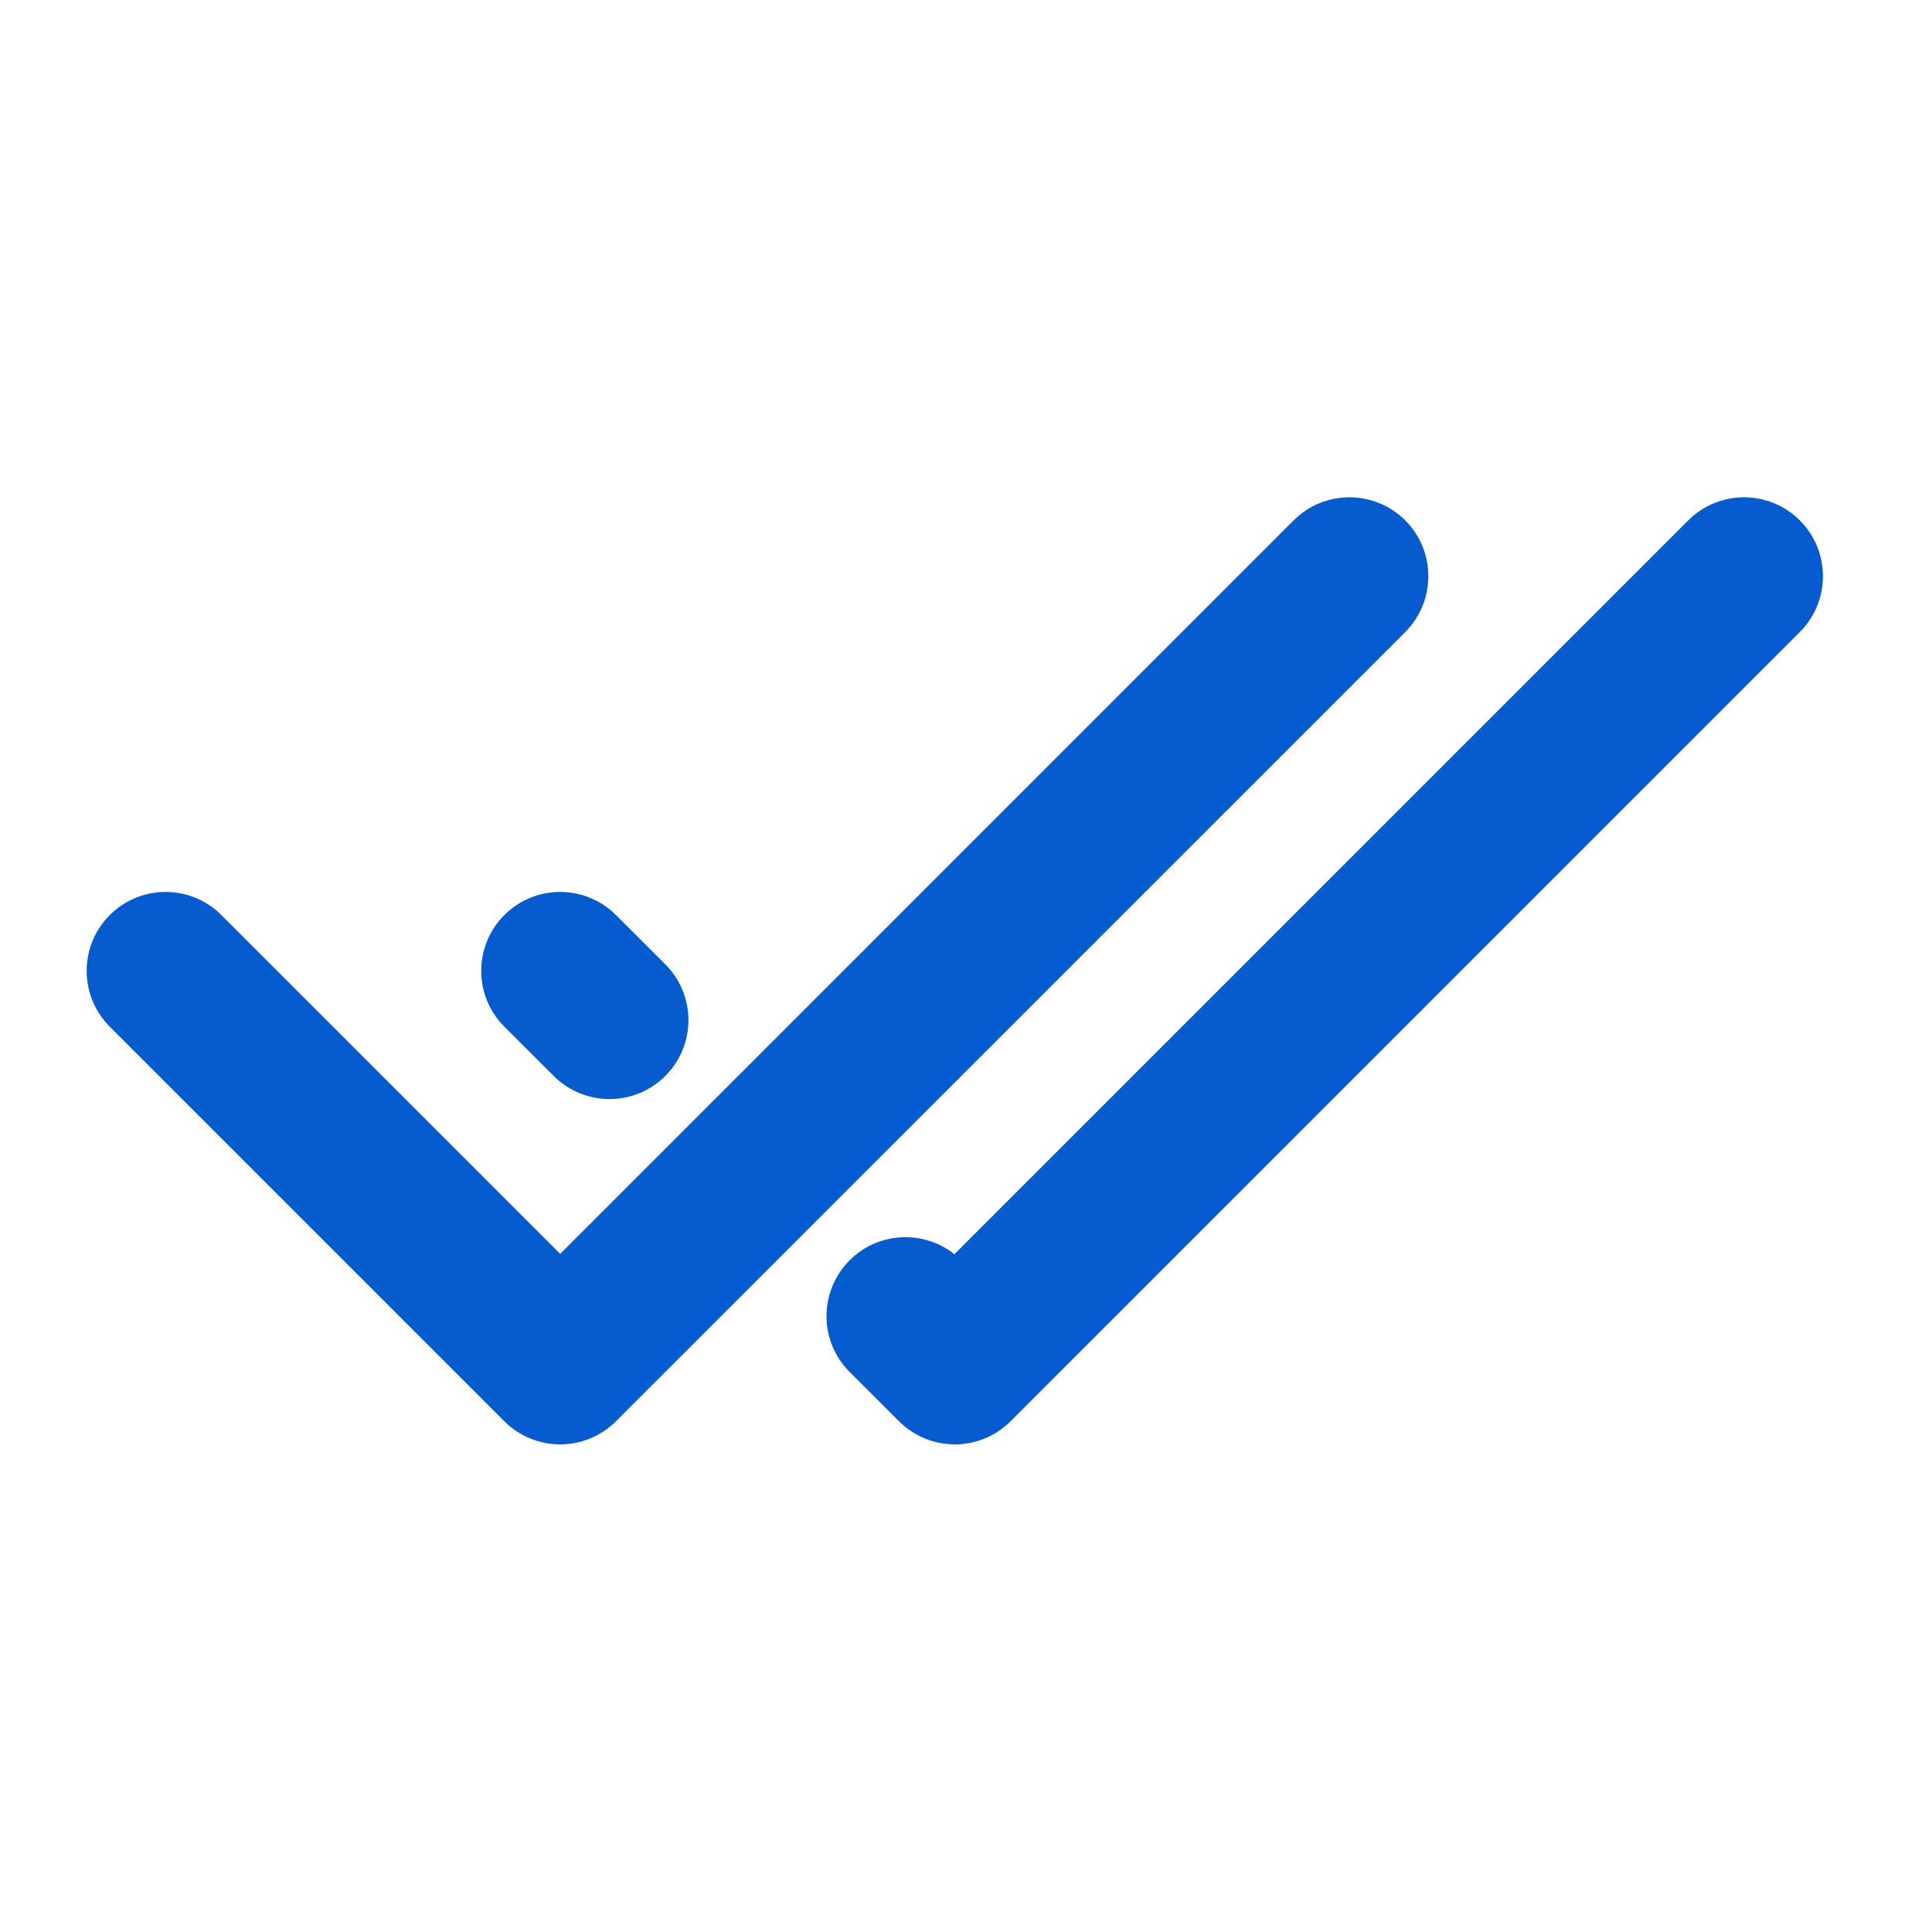 <svg width="22" height="22" viewBox="0 0 22 22" fill="none" xmlns="http://www.w3.org/2000/svg">
<path d="M16.002 7.197C16.352 6.846 16.352 6.277 16.002 5.926C15.65 5.575 15.082 5.575 14.73 5.926L6.379 14.278L2.521 10.42C2.17 10.069 1.601 10.069 1.25 10.42C0.899 10.771 0.899 11.34 1.25 11.691L5.743 16.184C6.094 16.535 6.663 16.535 7.014 16.184L16.002 7.197Z" fill="#065BCE"/>
<path d="M20.495 7.197C20.846 6.846 20.846 6.277 20.495 5.926C20.144 5.575 19.575 5.575 19.224 5.926L10.868 14.282C10.515 14.002 10.001 14.025 9.675 14.351C9.324 14.703 9.324 15.272 9.675 15.623L10.237 16.184C10.588 16.535 11.157 16.535 11.508 16.184L20.495 7.197Z" fill="#065BCE"/>
<path d="M7.576 10.981L7.014 10.42C6.663 10.069 6.094 10.069 5.743 10.42C5.392 10.771 5.392 11.34 5.743 11.691L6.305 12.252C6.656 12.603 7.225 12.603 7.576 12.252C7.927 11.901 7.927 11.332 7.576 10.981Z" fill="#065BCE"/>
</svg>

